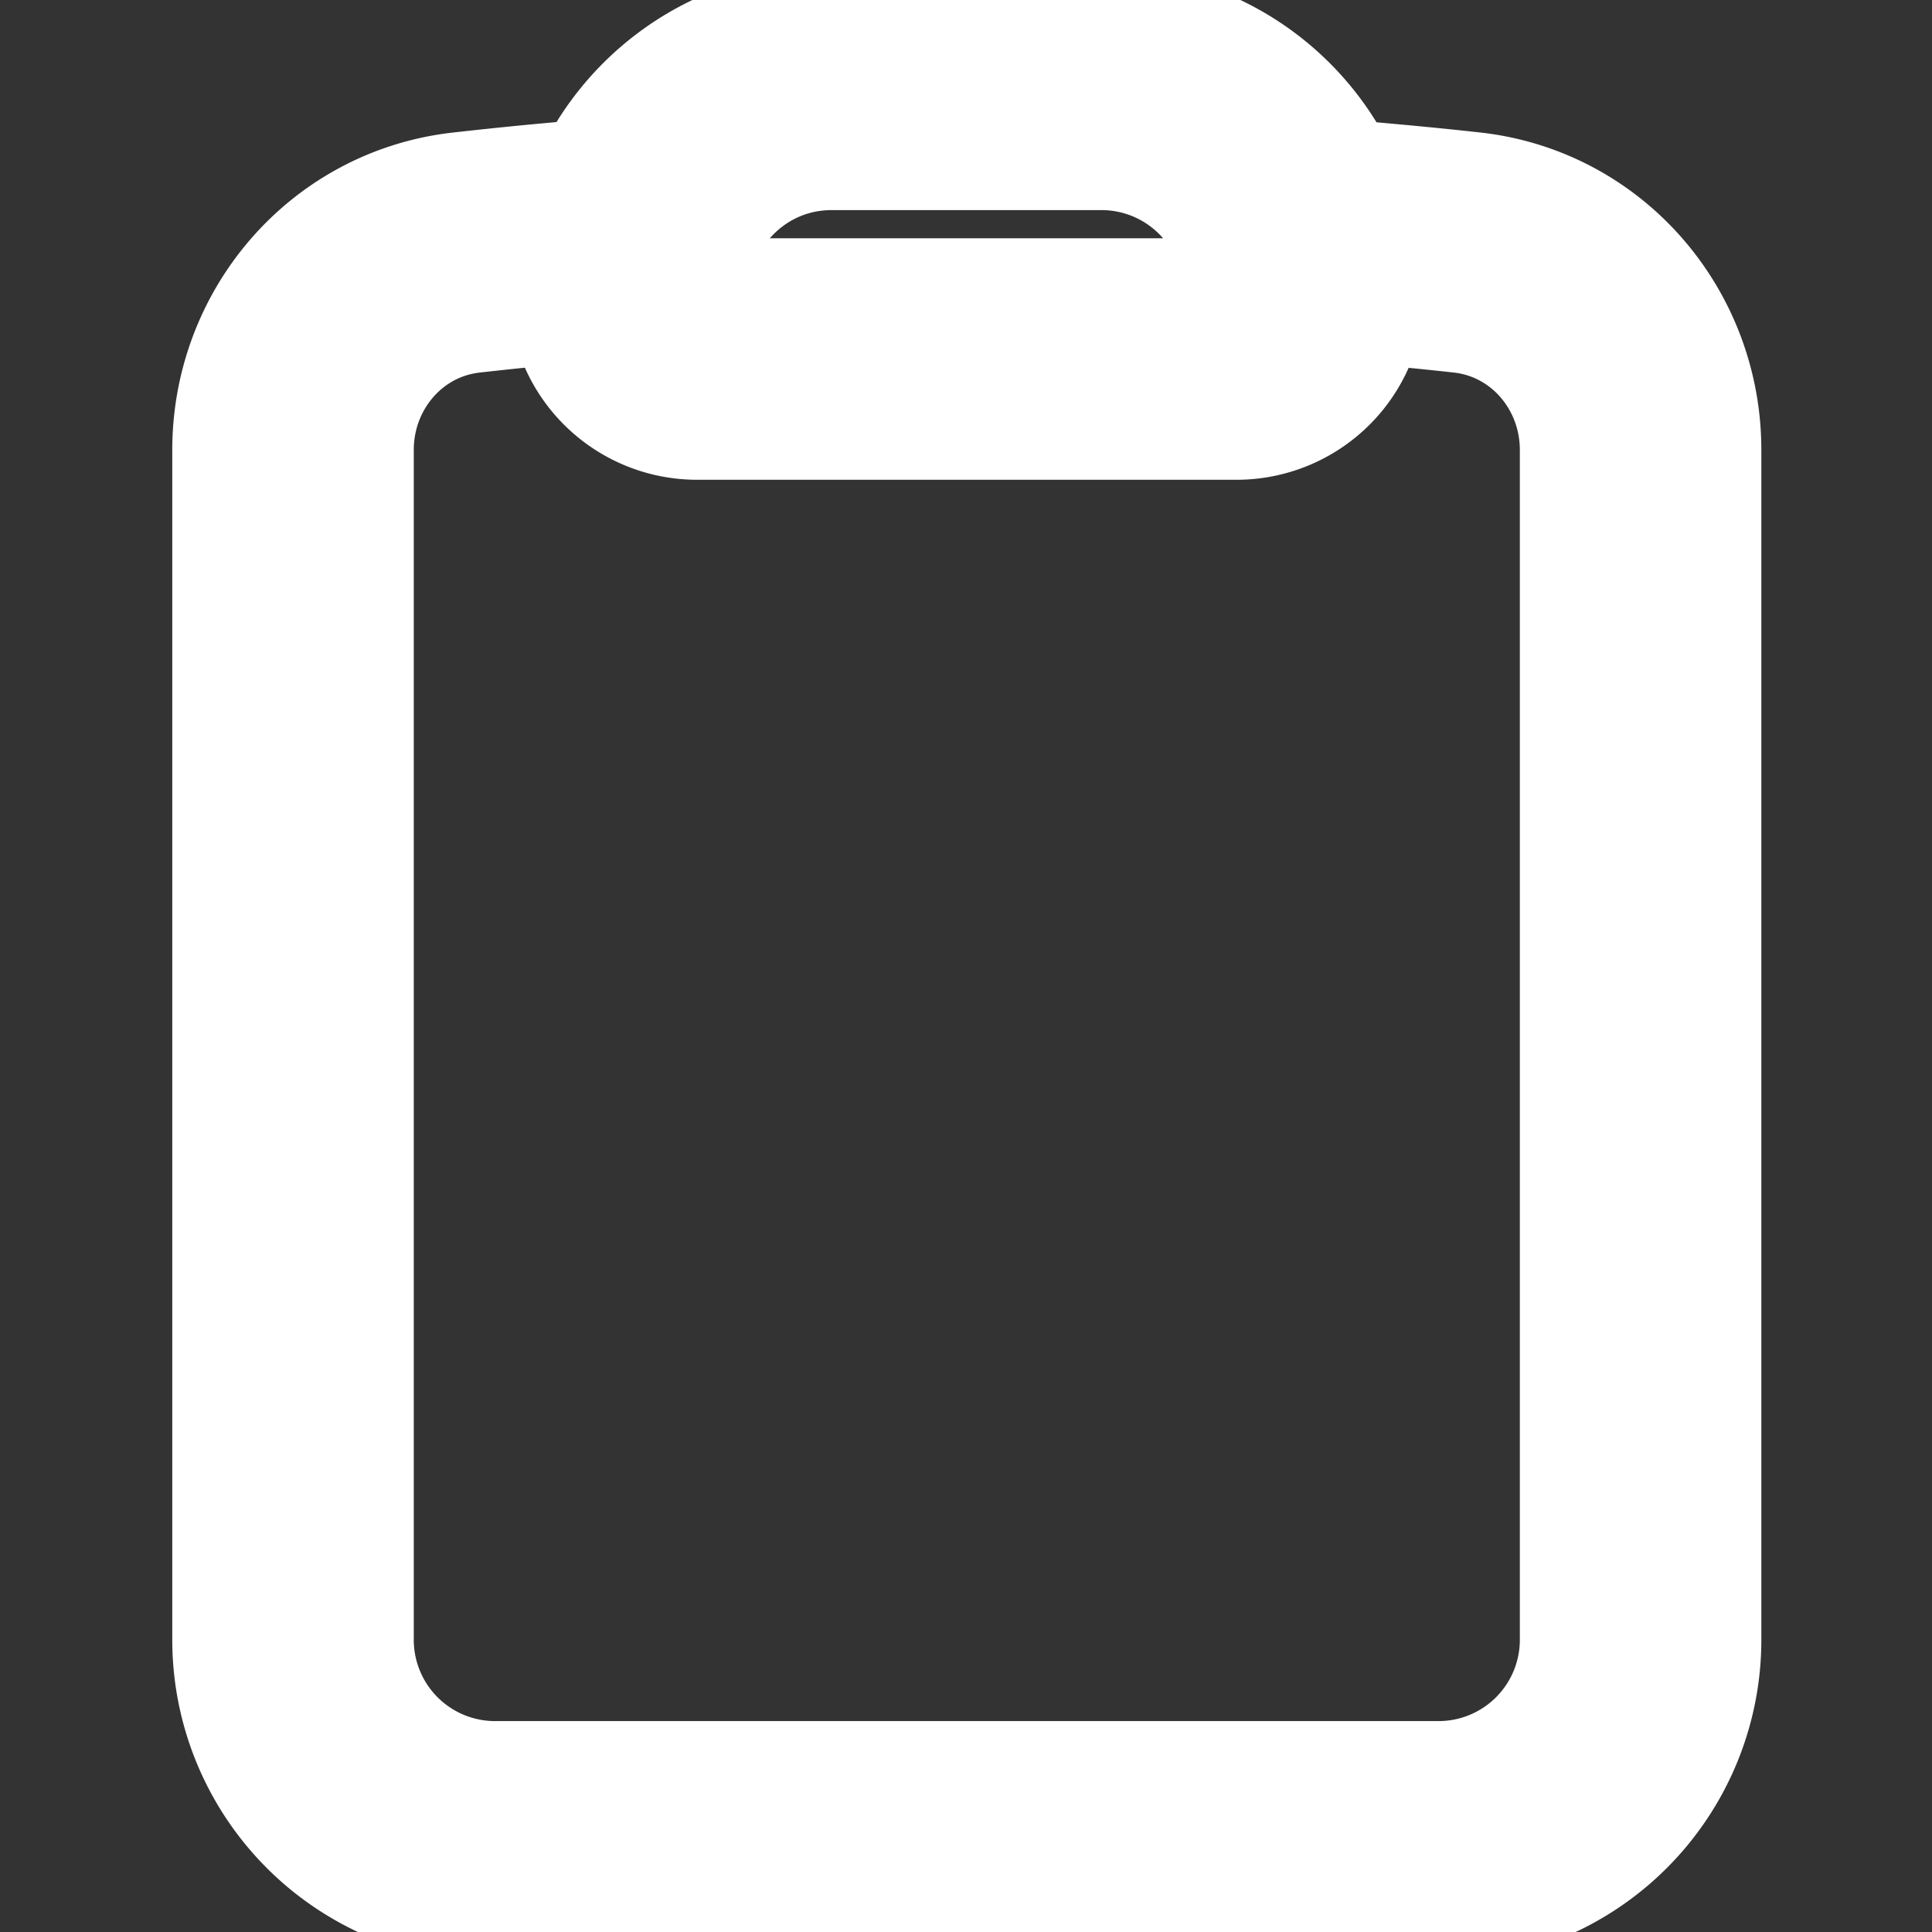 <svg width="24" height="24" xmlns="http://www.w3.org/2000/svg" stroke-width="1.5" class="w-6 h-6">
 <rect width="100%" height="100%" fill="#333333" stroke="none"/>
 <g class="layer">
  <title>Layer 1</title>
  <path stroke-width="3" stroke-linejoin="round" stroke-linecap="round" stroke="#ffffff" id="svg_1" fill-opacity="0" fill="#000000" d="m16.1,2.94a2.51,2.51 0 0 0 -2.42,-1.83l-3.35,0c-1.15,0 -2.12,0.77 -2.42,1.83m8.2,0c0.06,0.21 0.09,0.45 0.09,0.68l0,0a0.84,0.84 0 0 1 -0.84,0.84l-6.7,0a0.84,0.84 0 0 1 -0.84,-0.84l0,0c0,-0.23 0.03,-0.47 0.09,-0.68m8.2,0c0.71,0.06 1.43,0.12 2.14,0.2c1.23,0.15 2.13,1.21 2.13,2.45l0,14.78a2.51,2.51 0 0 1 -2.51,2.51l-11.72,0a2.51,2.51 0 0 1 -2.51,-2.51l0,-14.78c0,-1.24 0.9,-2.3 2.13,-2.45a53.83,53.83 0 0 1 2.14,-0.2"/>
 </g>

</svg>